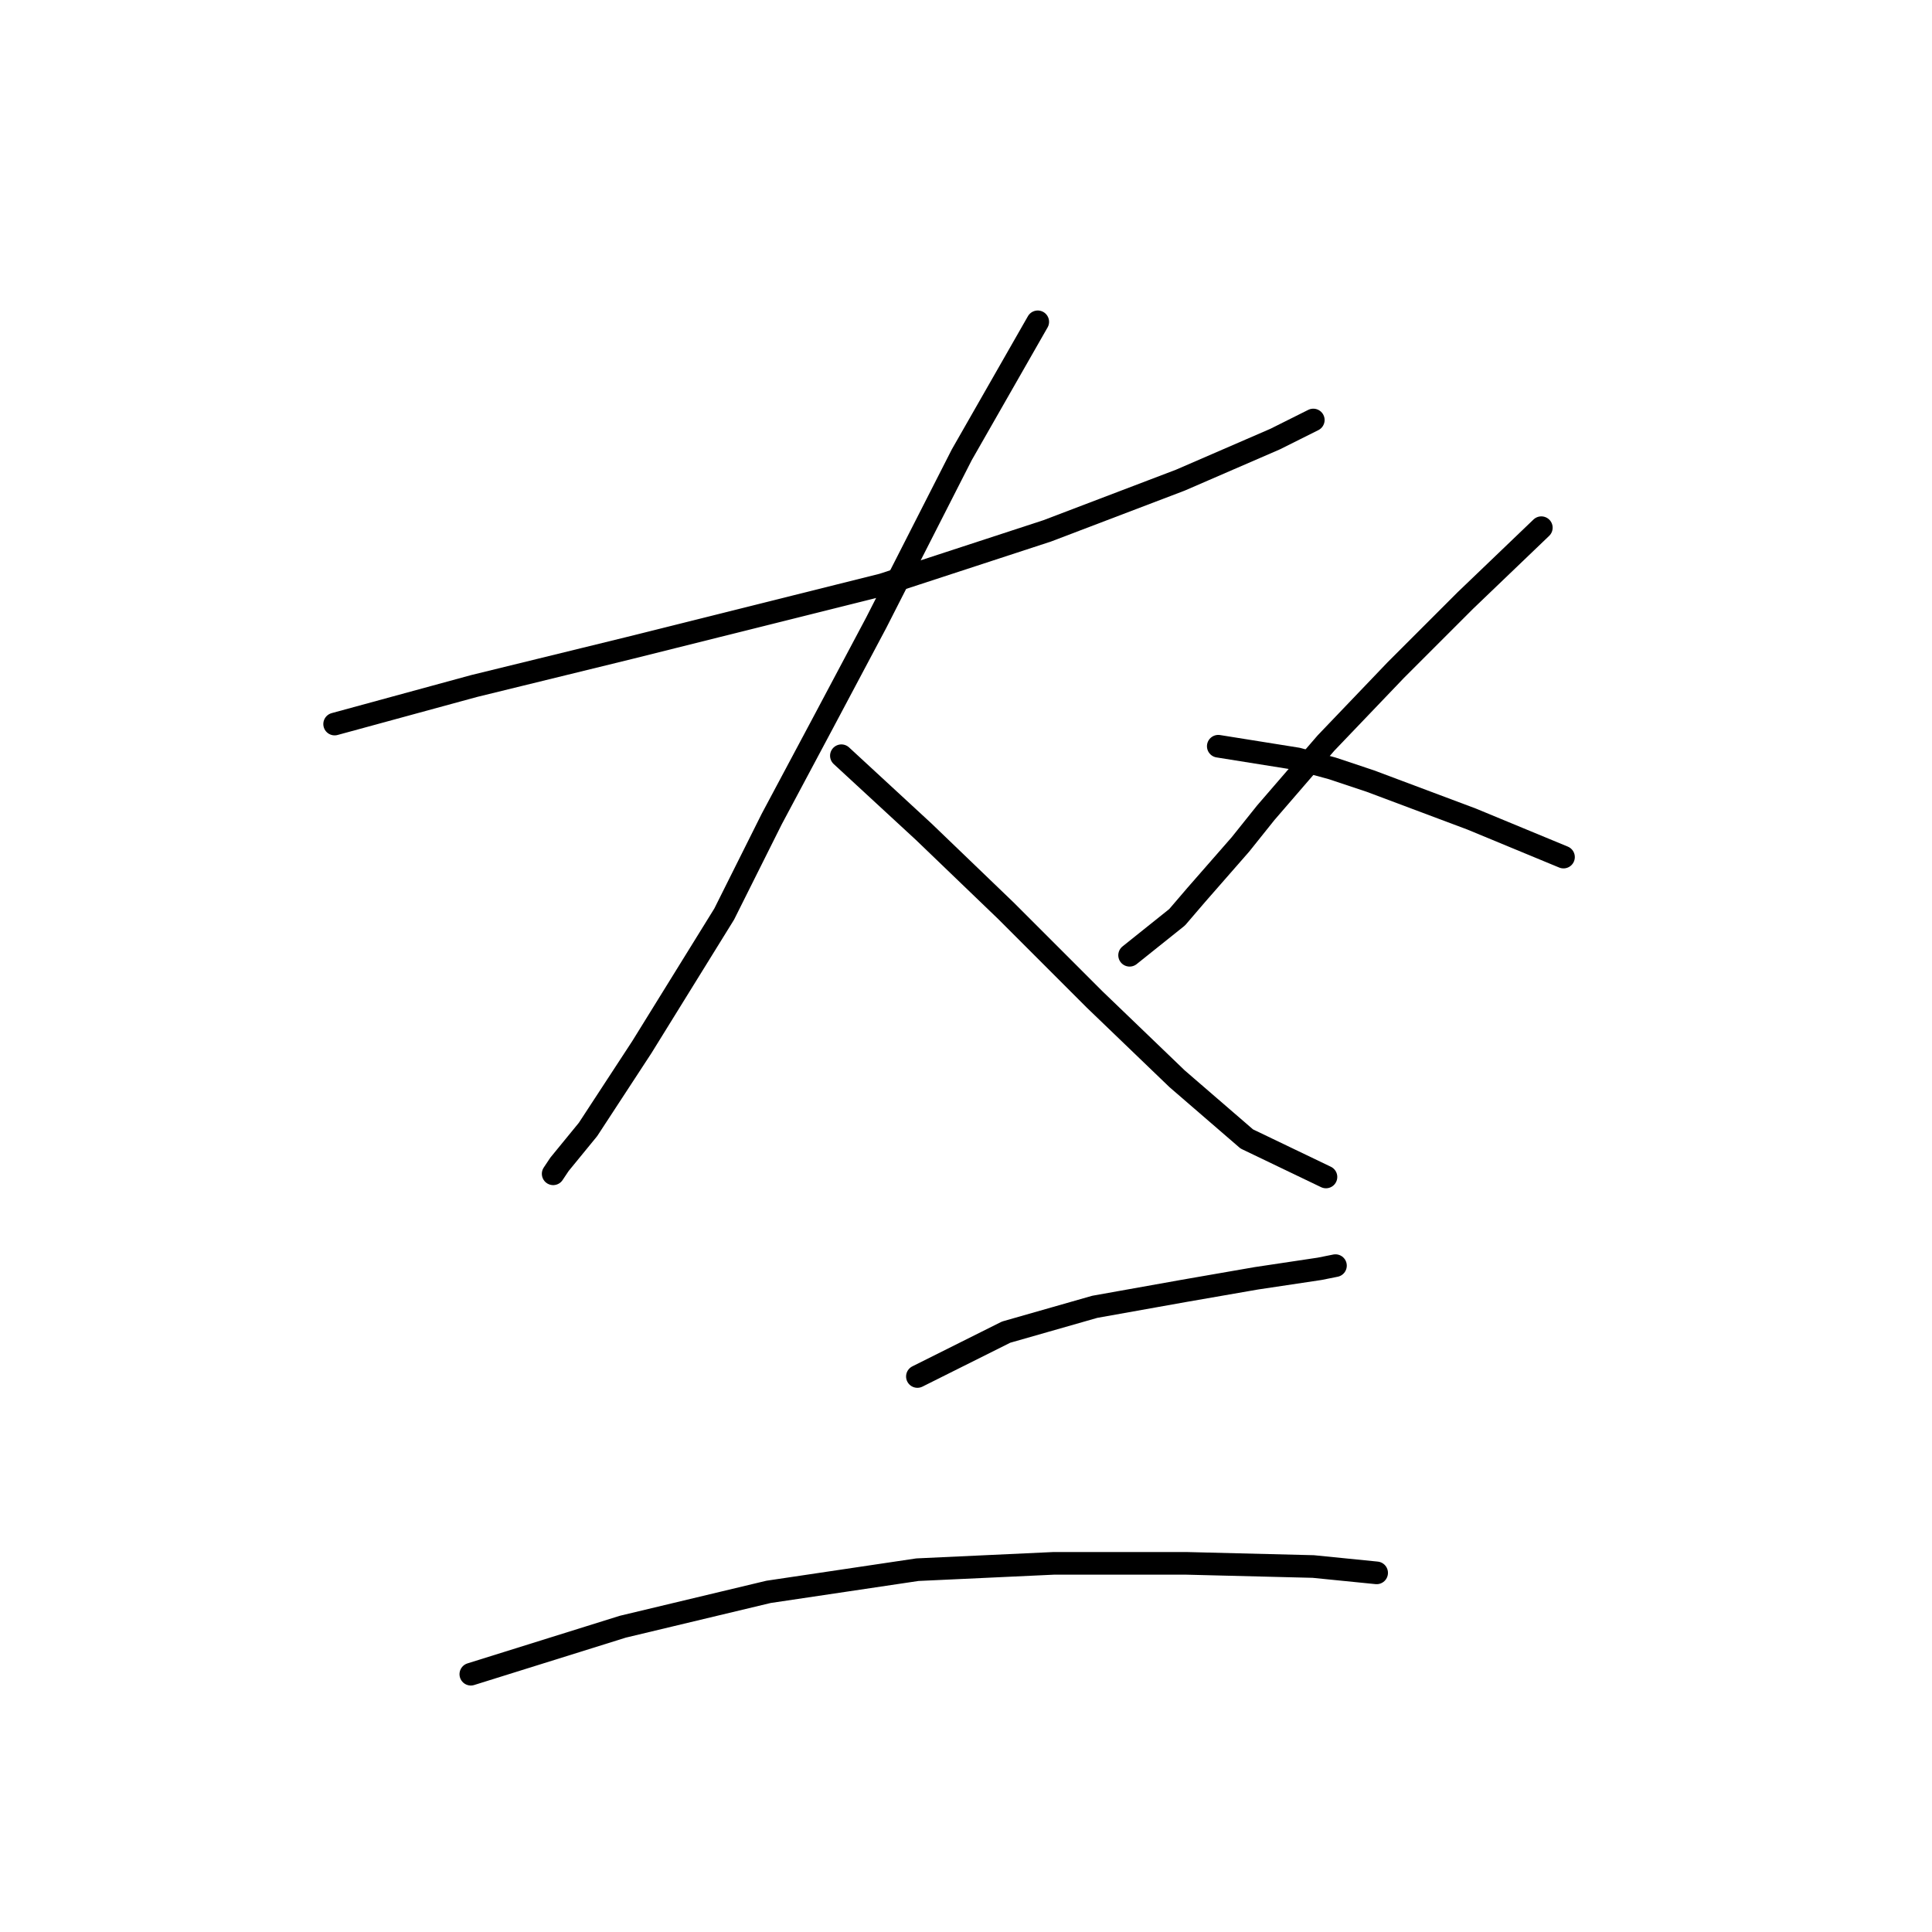 <?xml version="1.0" standalone="no"?>
    <svg width="256" height="256" xmlns="http://www.w3.org/2000/svg" version="1.1">
    <polyline stroke="black" stroke-width="3" stroke-linecap="round" fill="transparent" stroke-linejoin="round" points="44.341 95.941 62.807 90.905 83.37 85.869 116.944 77.476 138.766 70.341 156.392 63.627 168.982 58.171 174.018 55.653 174.018 55.653 " />
        <polyline stroke="black" stroke-width="3" stroke-linecap="round" fill="transparent" stroke-linejoin="round" points="137.507 42.643 127.435 60.269 116.104 82.512 108.97 95.941 102.255 108.531 95.96 121.121 85.049 138.747 77.915 149.658 74.138 154.275 73.298 155.534 73.298 155.534 " />
        <polyline stroke="black" stroke-width="3" stroke-linecap="round" fill="transparent" stroke-linejoin="round" points="111.488 100.138 122.399 110.21 133.311 120.701 139.186 126.577 145.061 132.452 155.973 142.944 165.205 150.917 175.697 155.953 175.697 155.953 " />
        <polyline stroke="black" stroke-width="3" stroke-linecap="round" fill="transparent" stroke-linejoin="round" points="204.234 69.922 194.162 79.574 189.546 84.19 184.93 88.807 175.697 98.459 167.723 107.692 164.366 111.888 158.491 118.603 155.973 121.541 149.678 126.577 149.678 126.577 " />
        <polyline stroke="black" stroke-width="3" stroke-linecap="round" fill="transparent" stroke-linejoin="round" points="161.428 98.879 171.92 100.557 176.536 101.816 181.572 103.495 195.002 108.531 207.172 113.567 207.172 113.567 " />
        <polyline stroke="black" stroke-width="3" stroke-linecap="round" fill="transparent" stroke-linejoin="round" points="121.56 182.392 133.311 176.517 145.061 173.16 156.812 171.061 166.464 169.383 174.858 168.124 176.956 167.704 176.956 167.704 " />
        <polyline stroke="black" stroke-width="3" stroke-linecap="round" fill="transparent" stroke-linejoin="round" points="62.387 221.841 82.531 215.546 101.836 210.93 121.56 207.992 139.606 207.153 157.232 207.153 174.018 207.572 182.412 208.412 182.412 208.412 " />
        </svg>